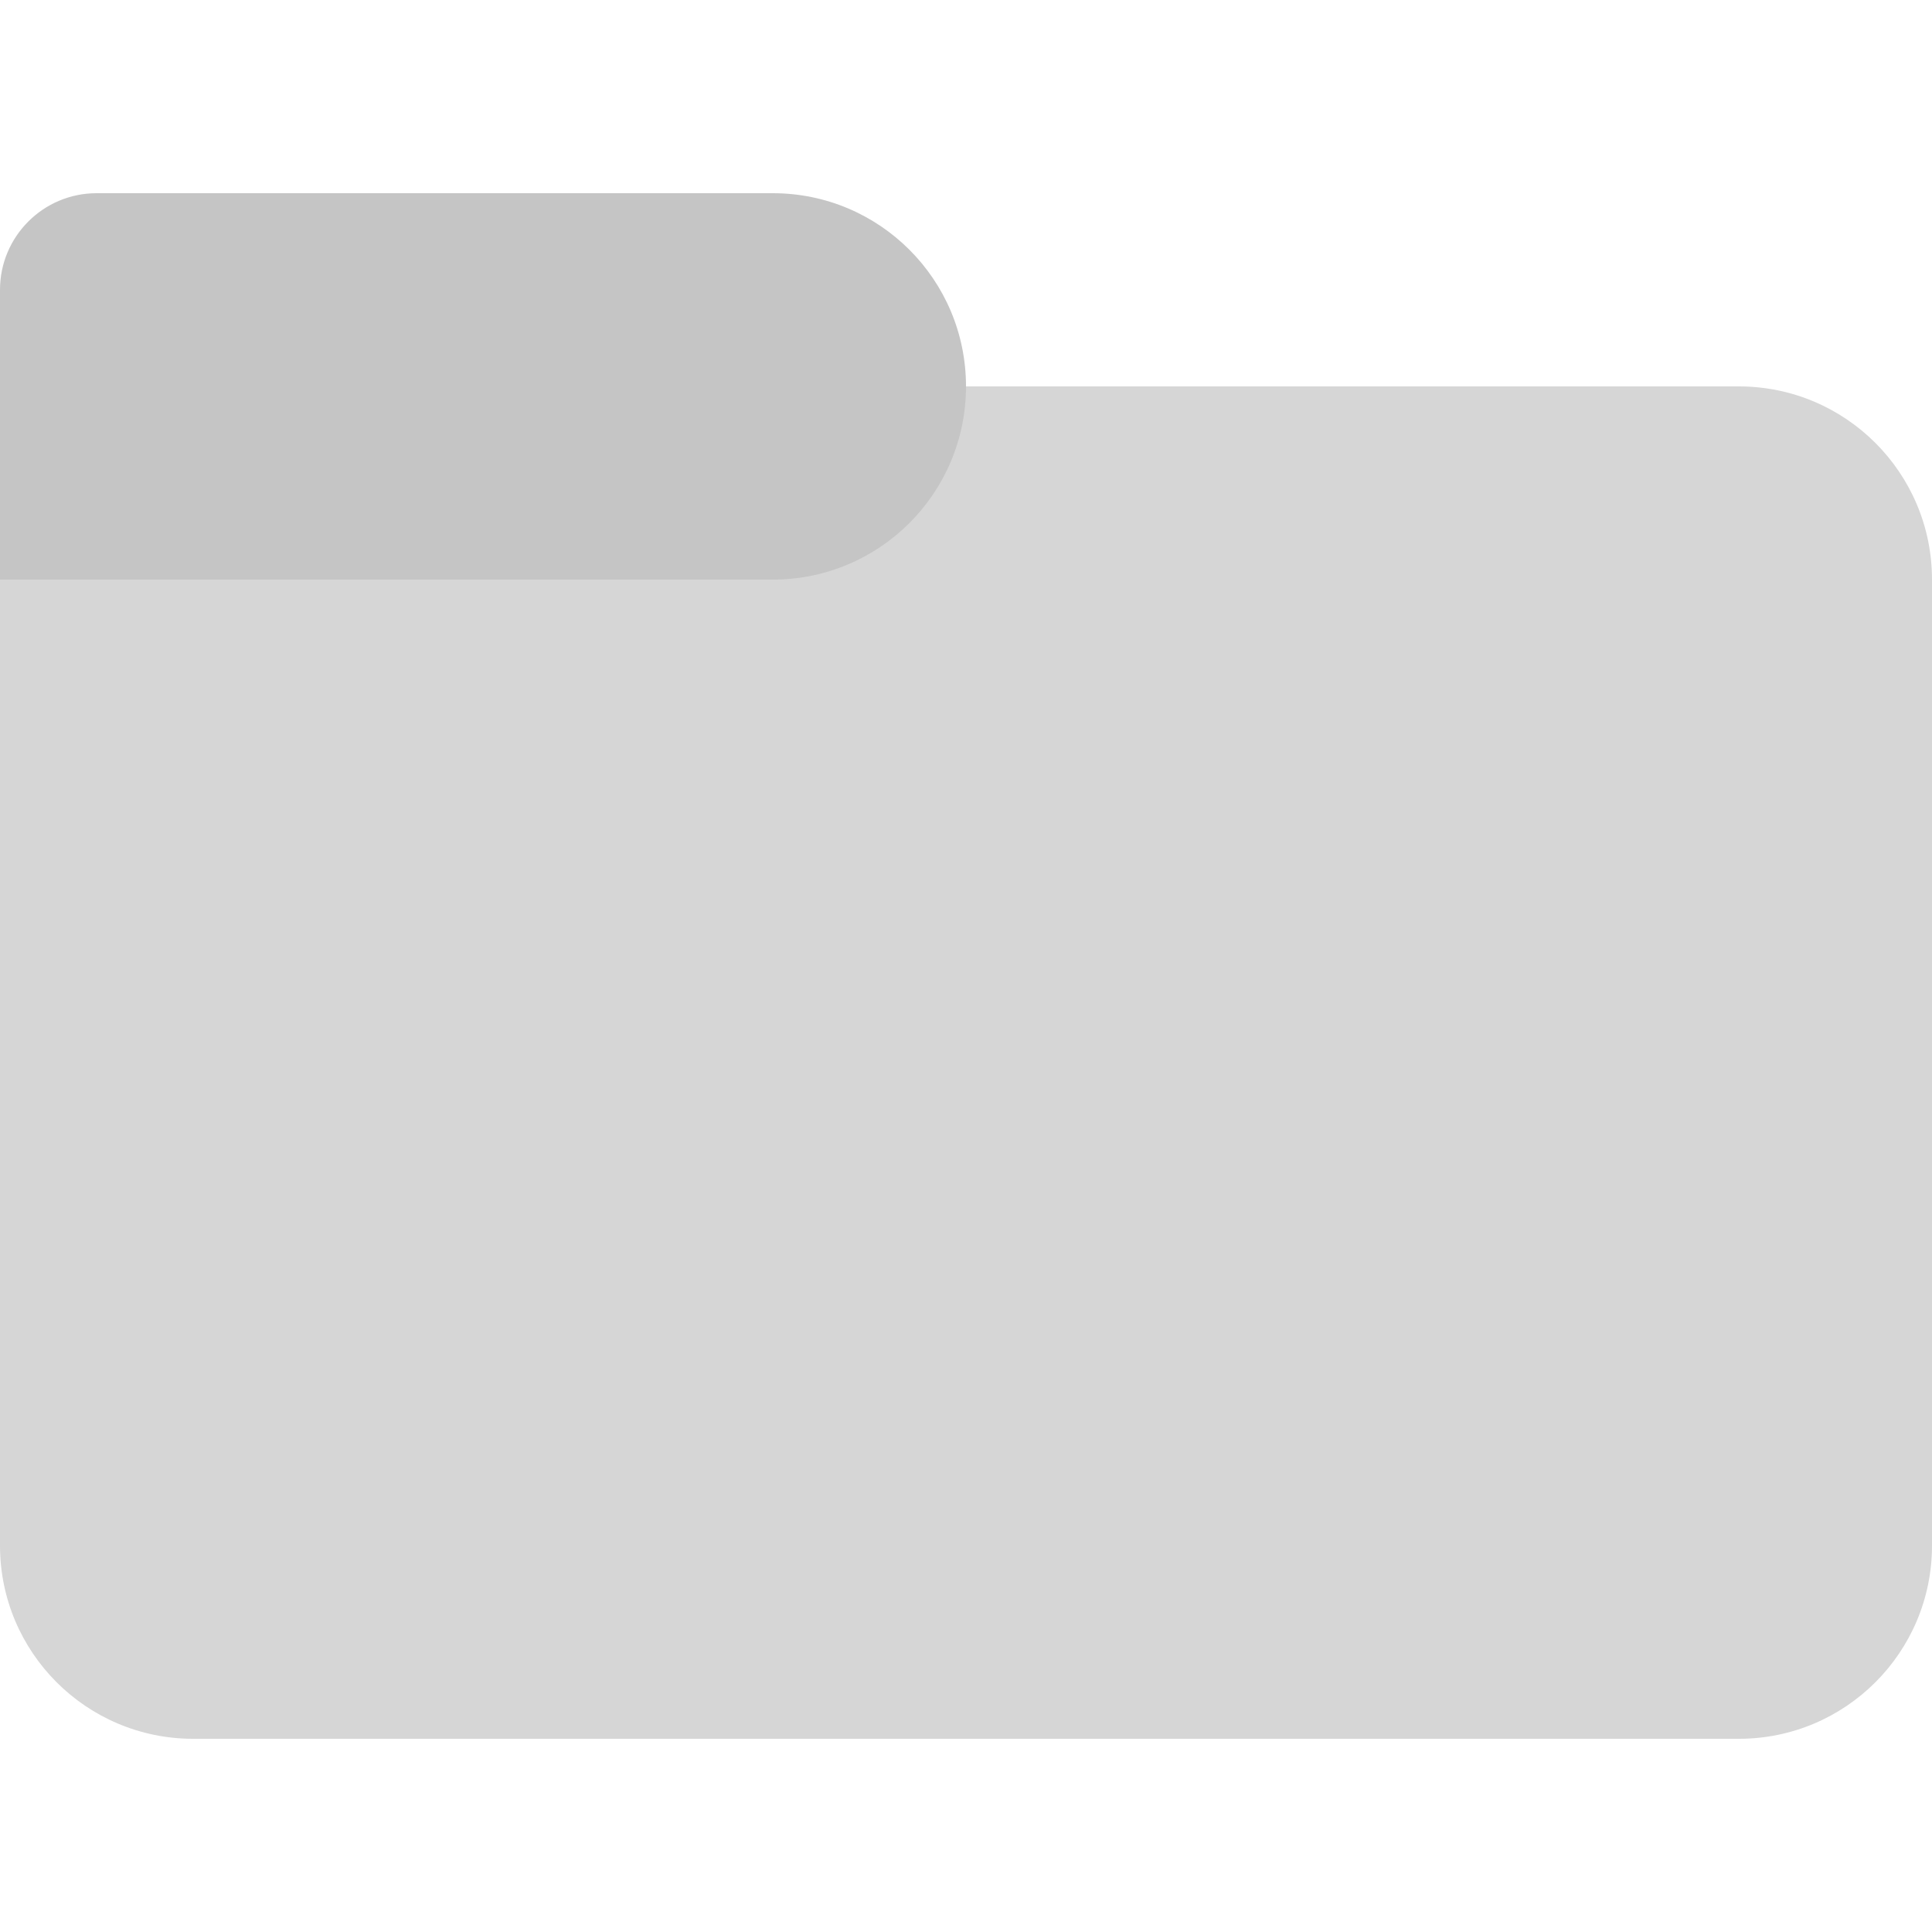 <svg width="20" height="20" viewBox="0 0 20 20" fill="none" xmlns="http://www.w3.org/2000/svg">
<path d="M0 4H18C19.105 4 20 4.895 20 6V16C20 17.105 19.105 18 18 18H2C0.895 18 0 17.105 0 16V4Z" fill="#D6D6D6"/>
<path d="M0 3C0 2.448 0.448 2 1 2H8C9.105 2 10 2.895 10 4C10 5.105 9.105 6 8 6H0V3Z" fill="#C5C5C5"/>
</svg>
